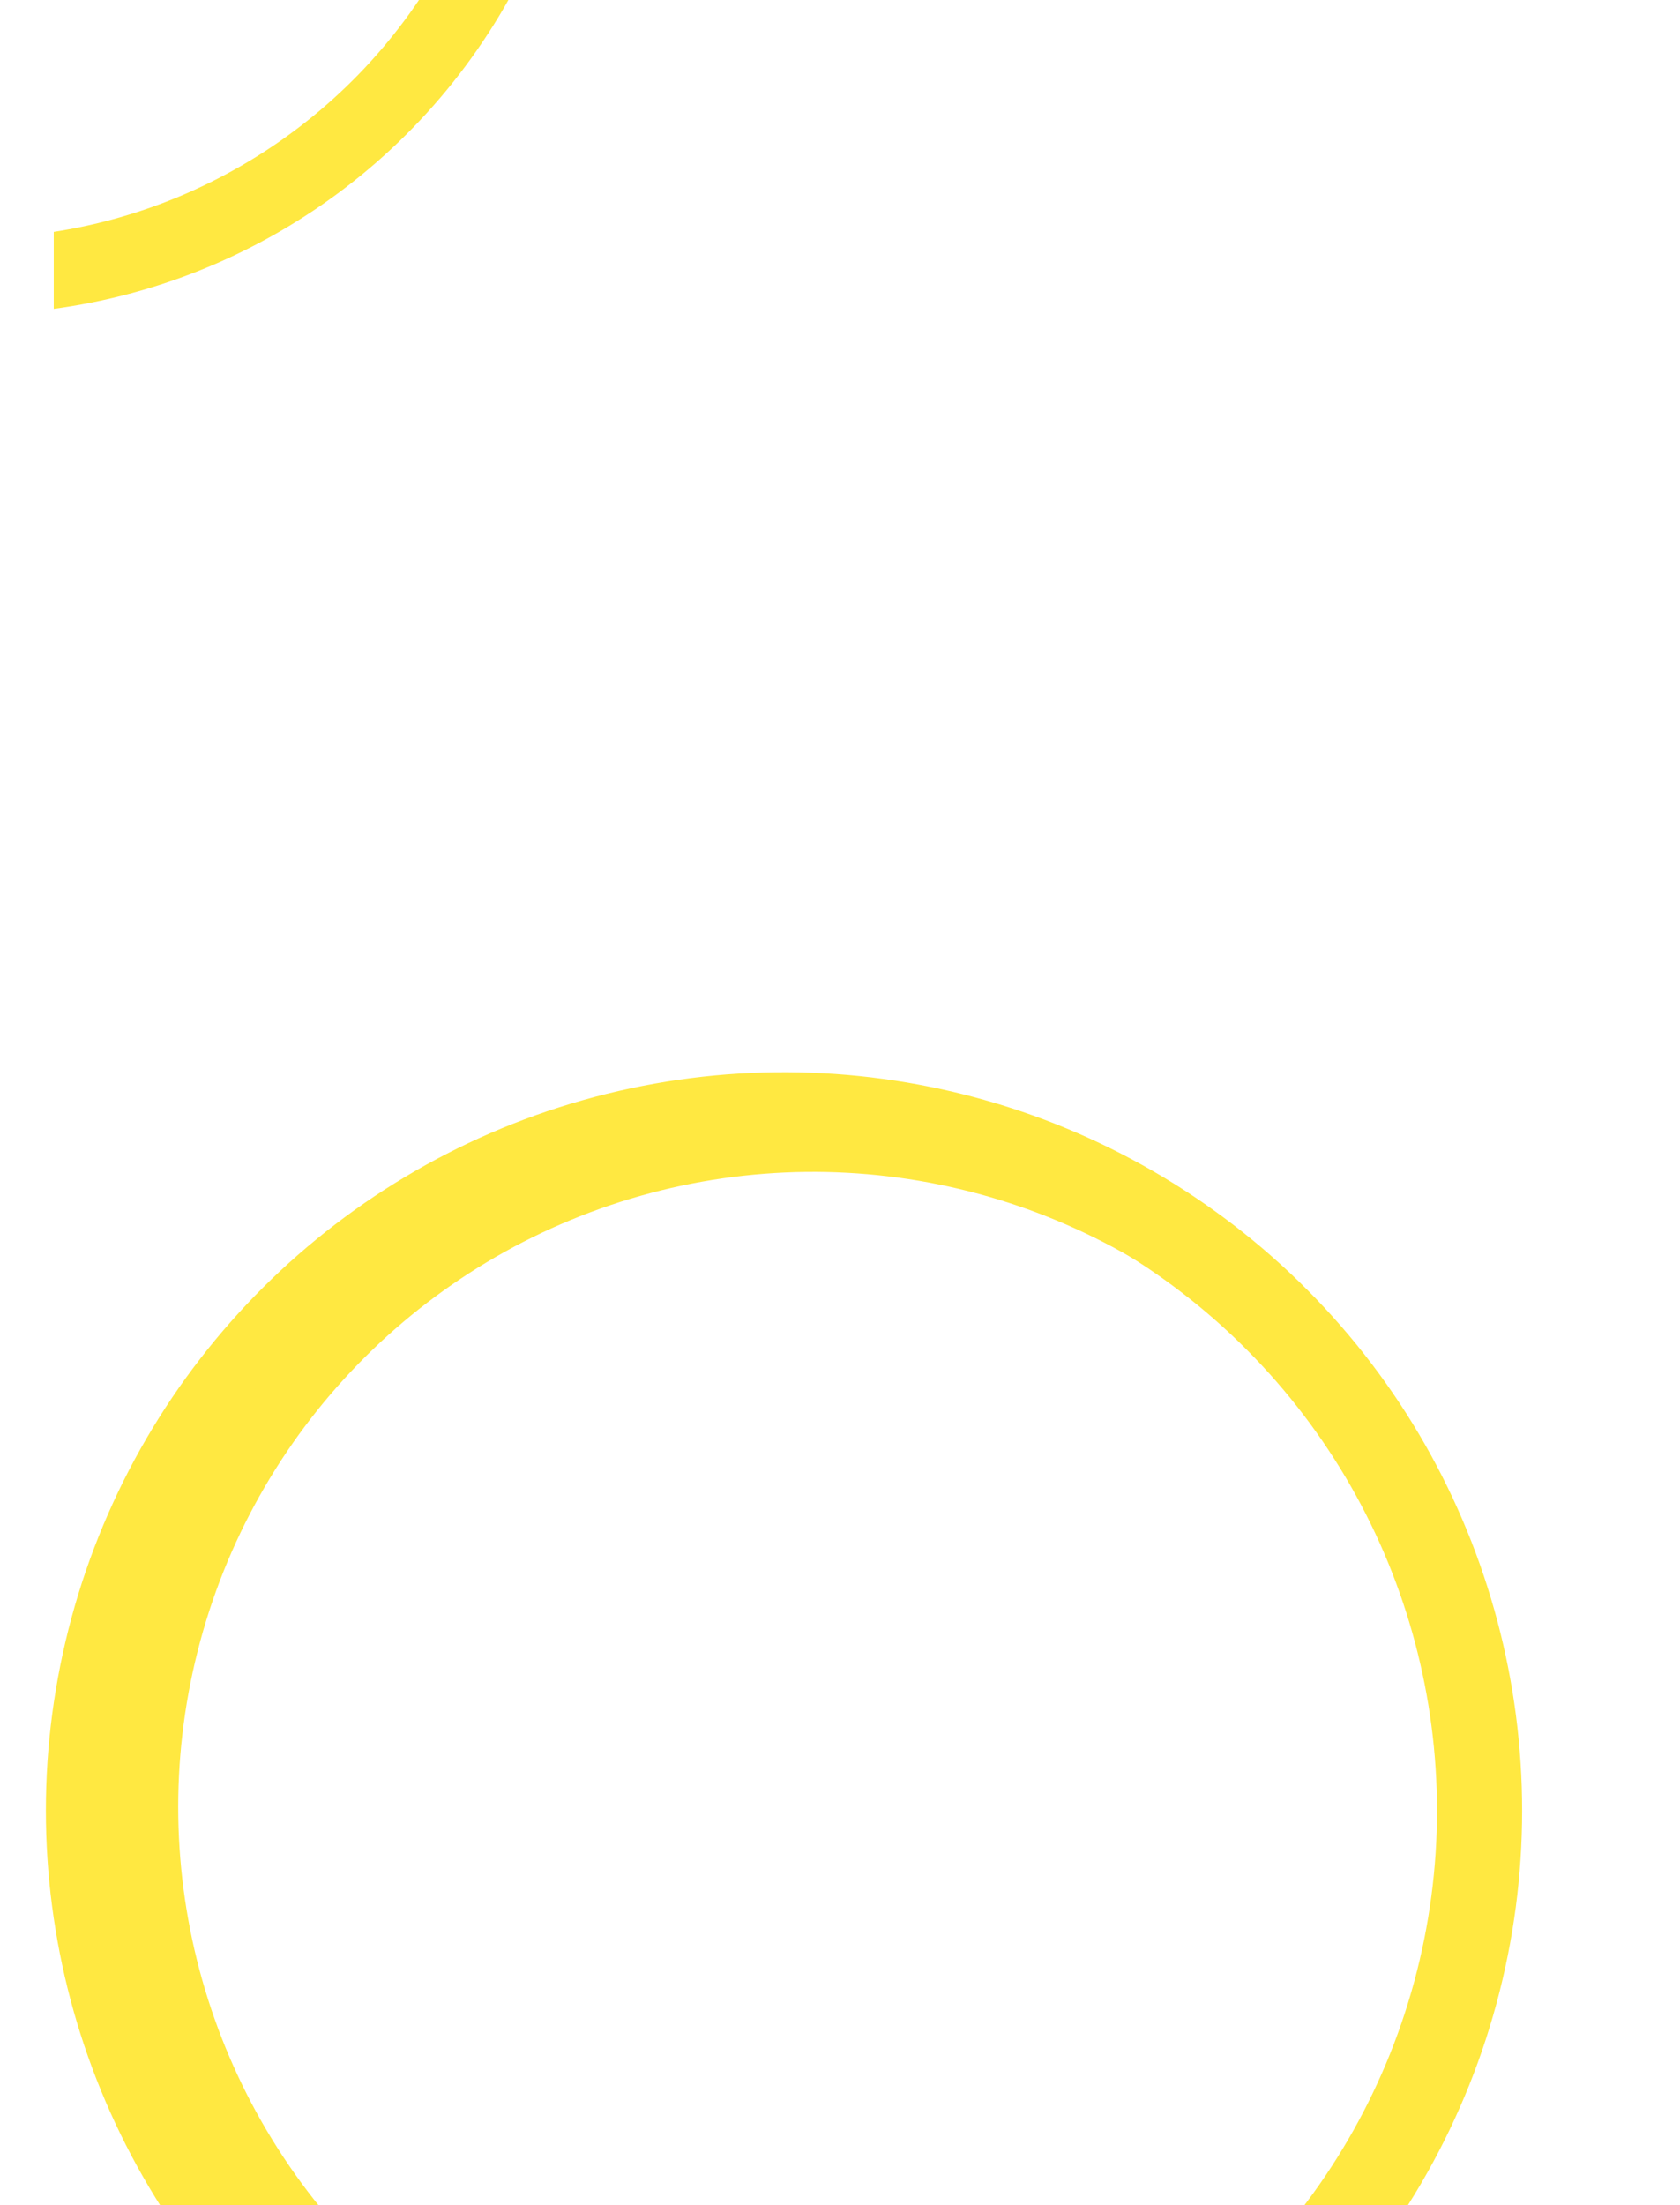 <svg width="375" height="492" viewBox="0 0 375 492" fill="none" xmlns="http://www.w3.org/2000/svg">
<g clip-path="url(#clip0_72_219)">
<circle cx="-6.487" cy="-67.487" r="129.149" transform="rotate(-34.674 -6.487 -67.487)" stroke="#FFE841" stroke-width="17"/>
</g>
<g clip-path="url(#clip1_72_219)">
<circle cx="175" cy="404" r="155.256" transform="rotate(-44.86 175 404)" stroke="#FFE841" stroke-width="19"/>
<g filter="url(#filter0_f_72_219)">
<circle cx="181.496" cy="403.198" r="148.713" transform="rotate(74.216 181.496 403.198)" stroke="#FFE841" stroke-width="14"/>
</g>
</g>
<defs>
<filter id="filter0_f_72_219" x="-189.957" y="31.745" width="742.906" height="742.906" filterUnits="userSpaceOnUse" color-interpolation-filters="sRGB">
<feFlood flood-opacity="0" result="BackgroundImageFix"/>
<feBlend mode="normal" in="SourceGraphic" in2="BackgroundImageFix" result="shape"/>
<feGaussianBlur stdDeviation="107.85" result="effect1_foregroundBlur_72_219"/>
</filter>
<clipPath id="clip0_72_219">
<rect width="139" height="166" fill="white" transform="translate(12)"/>
</clipPath>
<clipPath id="clip1_72_219">
<rect width="466" height="321" fill="white" transform="translate(-58 171)"/>
</clipPath>
</defs>
</svg>
